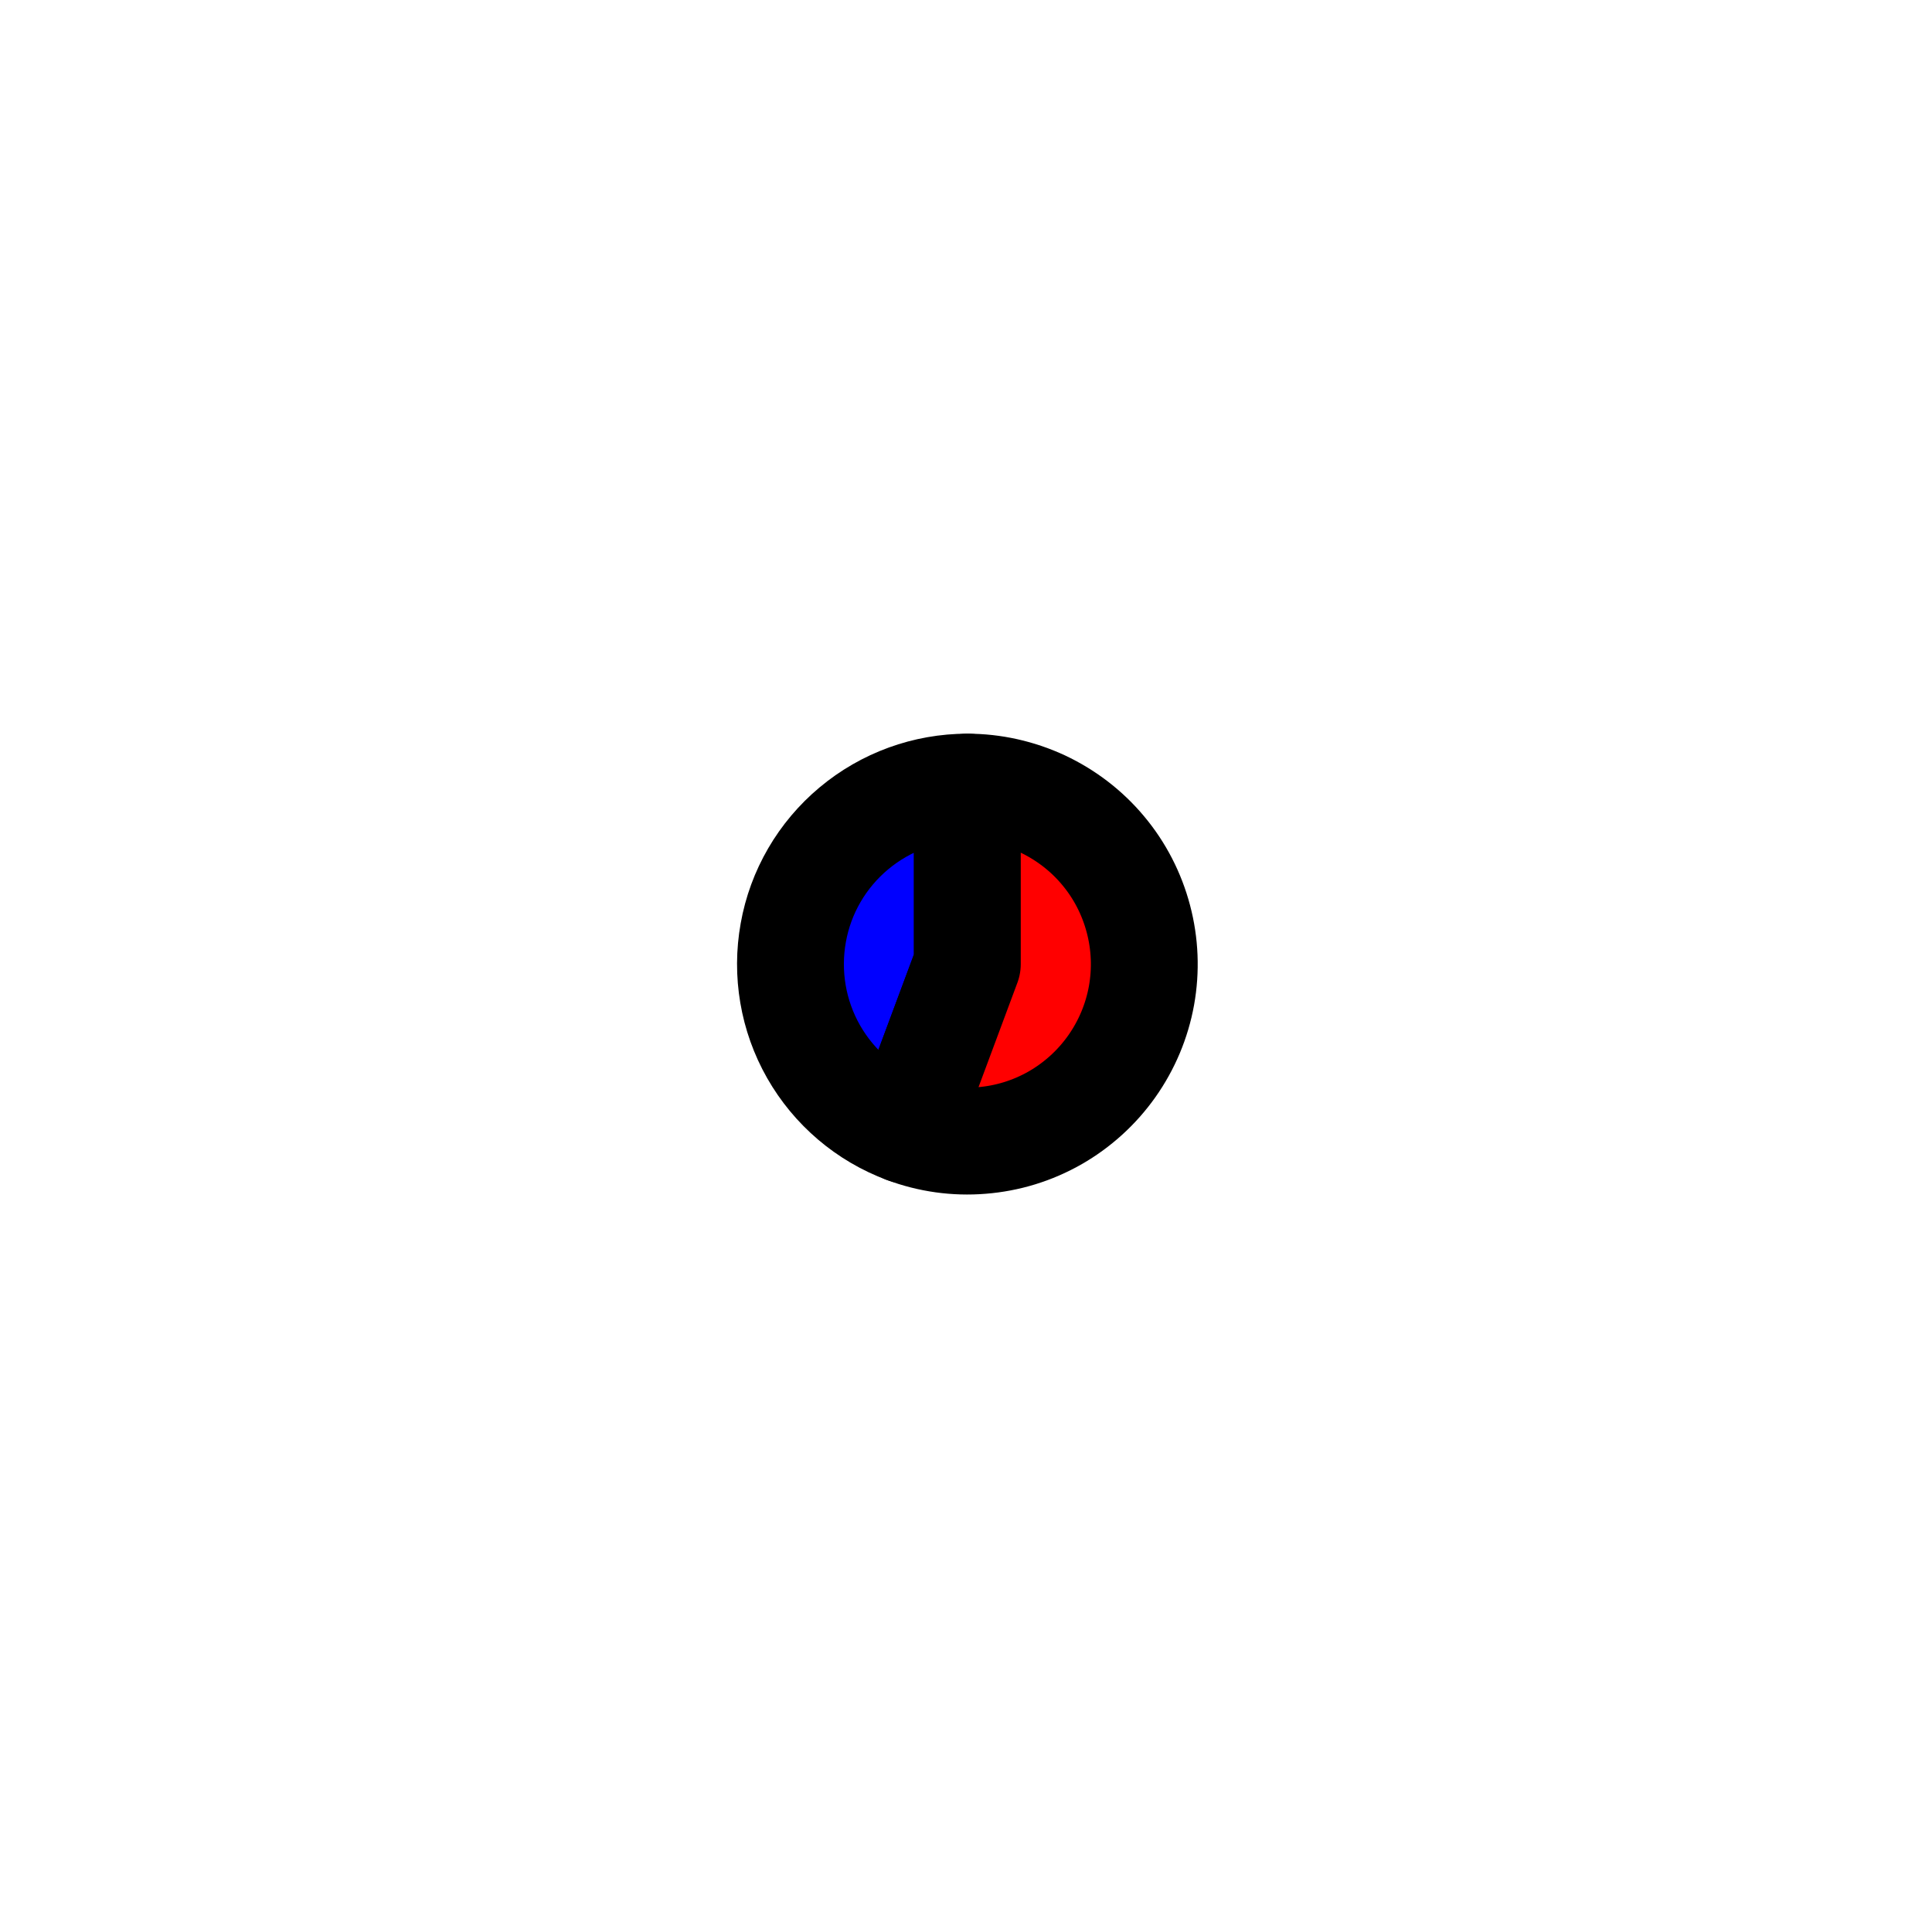 <?xml version="1.0" encoding="utf-8" standalone="no"?>
<!DOCTYPE svg PUBLIC "-//W3C//DTD SVG 1.1//EN"
  "http://www.w3.org/Graphics/SVG/1.1/DTD/svg11.dtd">
<svg xmlns:xlink="http://www.w3.org/1999/xlink" width="18.083pt" height="18.059pt" viewBox="0 0 18.083 18.059" xmlns="http://www.w3.org/2000/svg" version="1.1">
 <defs>
  <style type="text/css">*{stroke-linejoin: round; stroke-linecap: butt}</style>
 </defs>
 <g id="figure_1">
  <g id="patch_1">
   <path d="M 0 18.059 
L 18.083 18.059 
L 18.083 -0 
L 0 -0 
L 0 18.059 
z
" style="fill: none"/>
  </g>
  <g id="axes_1">
   <g id="patch_2">
    <path d="M 9.054 7.366 
C 8.666 7.366 8.29 7.503 7.992 7.752 
C 7.694 8.001 7.493 8.346 7.425 8.728 
C 7.356 9.11 7.423 9.505 7.615 9.842 
C 7.807 10.179 8.112 10.439 8.476 10.574 
L 9.054 9.022 
L 9.054 7.366 
z
" style="fill: #0000ff; stroke: #000000; stroke-linejoin: miter"/>
   </g>
   <g id="patch_3">
    <path d="M 8.476 10.574 
C 8.703 10.659 8.946 10.693 9.187 10.673 
C 9.429 10.654 9.663 10.582 9.874 10.462 
C 10.084 10.342 10.266 10.177 10.406 9.979 
C 10.546 9.781 10.641 9.555 10.684 9.317 
C 10.727 9.078 10.717 8.833 10.655 8.599 
C 10.593 8.364 10.481 8.146 10.325 7.96 
C 10.17 7.774 9.975 7.625 9.756 7.522 
C 9.536 7.42 9.297 7.366 9.054 7.366 
L 9.054 9.022 
L 8.476 10.574 
z
" style="fill: #ff0000; stroke: #000000; stroke-linejoin: miter"/>
   </g>
   <g id="matplotlib.axis_1"/>
   <g id="matplotlib.axis_2"/>
  </g>
 </g>
</svg>

